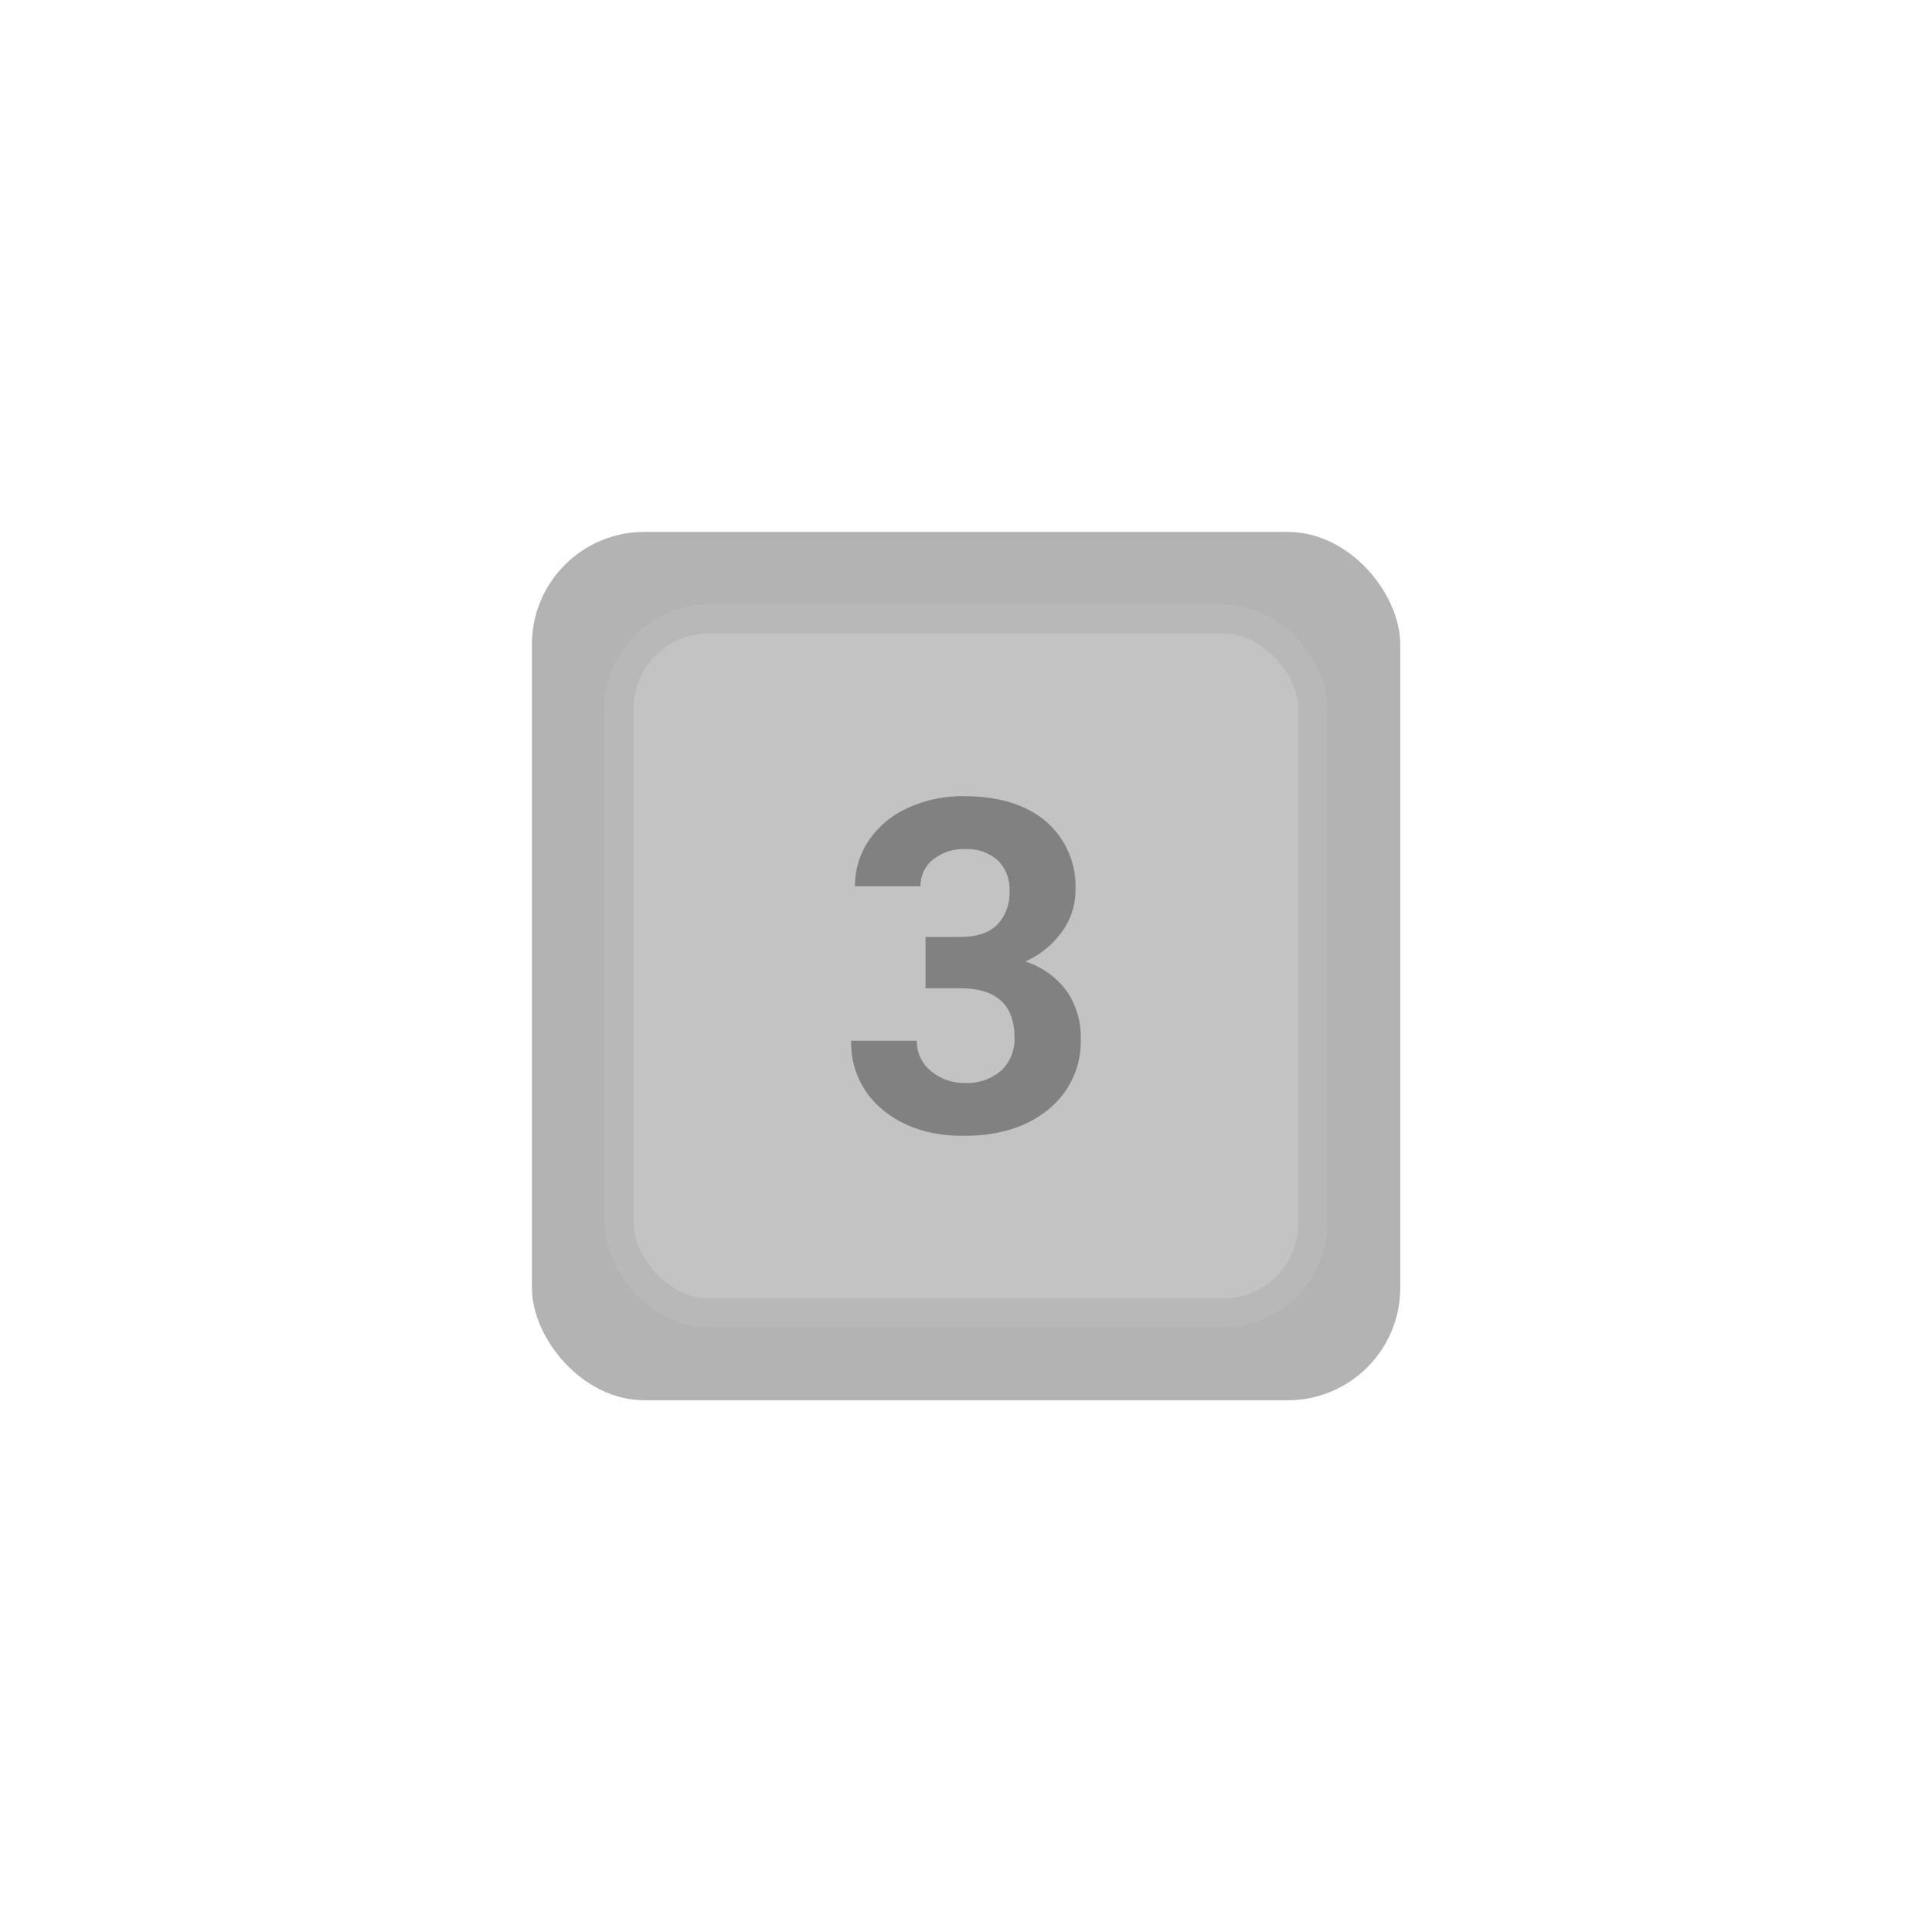 <svg id="eO9wL1KlnDt1" xmlns="http://www.w3.org/2000/svg" xmlns:xlink="http://www.w3.org/1999/xlink" viewBox="0 0 270.933 270.933" shape-rendering="geometricPrecision" text-rendering="geometricPrecision" project-id="c287d30a7f32456ca2d52d34f1de6301" export-id="c89a75c771914d0ea0731d59f212a69d" cached="false"><rect width="48" height="48" rx="6.22" ry="6.22" transform="matrix(2.537 0 0 2.537 74.59 74.59)" fill="#b3b3b3"/><rect width="48" height="48" rx="6.22" ry="6.22" transform="matrix(2.027 0 0 2.027 86.808 86.808)" fill="#c3c3c3" stroke="#b8b8b8" stroke-width="2"/><path d="M44.38,45.92h4.9q3.5,0,5.19-1.75c1.162-1.262,1.771-2.936,1.69-4.65.094-1.626-.514-3.213-1.67-4.36-1.273-1.097-2.922-1.656-4.6-1.56-1.602-.055-3.171.459-4.43,1.45-1.158.903-1.818,2.302-1.78,3.77h-9.2c-.017-2.324.681-4.597,2-6.51c1.375-1.981,3.272-3.542,5.48-4.51c2.434-1.1,5.079-1.653,7.75-1.62q7.36,0,11.53,3.52c2.814,2.415,4.354,5.996,4.17,9.7.004,2.112-.676,4.168-1.94,5.86-1.306,1.794-3.062,3.211-5.09,4.11c2.345.741,4.391,2.213,5.84,4.2c1.311,1.955,1.985,4.267,1.93,6.62.133,3.825-1.537,7.49-4.51,9.9q-4.51,3.73-11.92,3.73-6.94,0-11.35-3.66c-2.898-2.363-4.529-5.942-4.41-9.68h9.2c-.033,1.657.706,3.235,2,4.27c1.351,1.122,3.065,1.712,4.82,1.66c1.835.073,3.629-.552,5.02-1.75c1.255-1.193,1.933-2.87,1.86-4.6q0-6.94-7.64-6.94h-4.84Zm0,0h4.9q3.5,0,5.19-1.75c1.162-1.262,1.771-2.936,1.69-4.65.094-1.626-.514-3.213-1.67-4.36-1.273-1.097-2.922-1.656-4.6-1.56-1.602-.055-3.171.459-4.43,1.45-1.158.903-1.818,2.302-1.78,3.77h-9.2c-.017-2.324.681-4.597,2-6.51c1.375-1.981,3.272-3.542,5.48-4.51c2.434-1.1,5.079-1.653,7.75-1.62q7.36,0,11.53,3.52c2.814,2.415,4.354,5.996,4.17,9.7.004,2.112-.676,4.168-1.94,5.86-1.306,1.794-3.062,3.211-5.09,4.11c2.345.741,4.391,2.213,5.84,4.2c1.311,1.955,1.985,4.267,1.93,6.62.133,3.825-1.537,7.49-4.51,9.9q-4.51,3.73-11.92,3.73-6.94,0-11.35-3.66c-2.898-2.363-4.529-5.942-4.41-9.68h9.2c-.033,1.657.706,3.235,2,4.27c1.351,1.122,3.065,1.712,4.82,1.66c1.835.073,3.629-.552,5.02-1.75c1.255-1.193,1.933-2.87,1.86-4.6q0-6.94-7.64-6.94h-4.84Z" transform="translate(85.411 85.467)" fill="#818181"/></svg>
